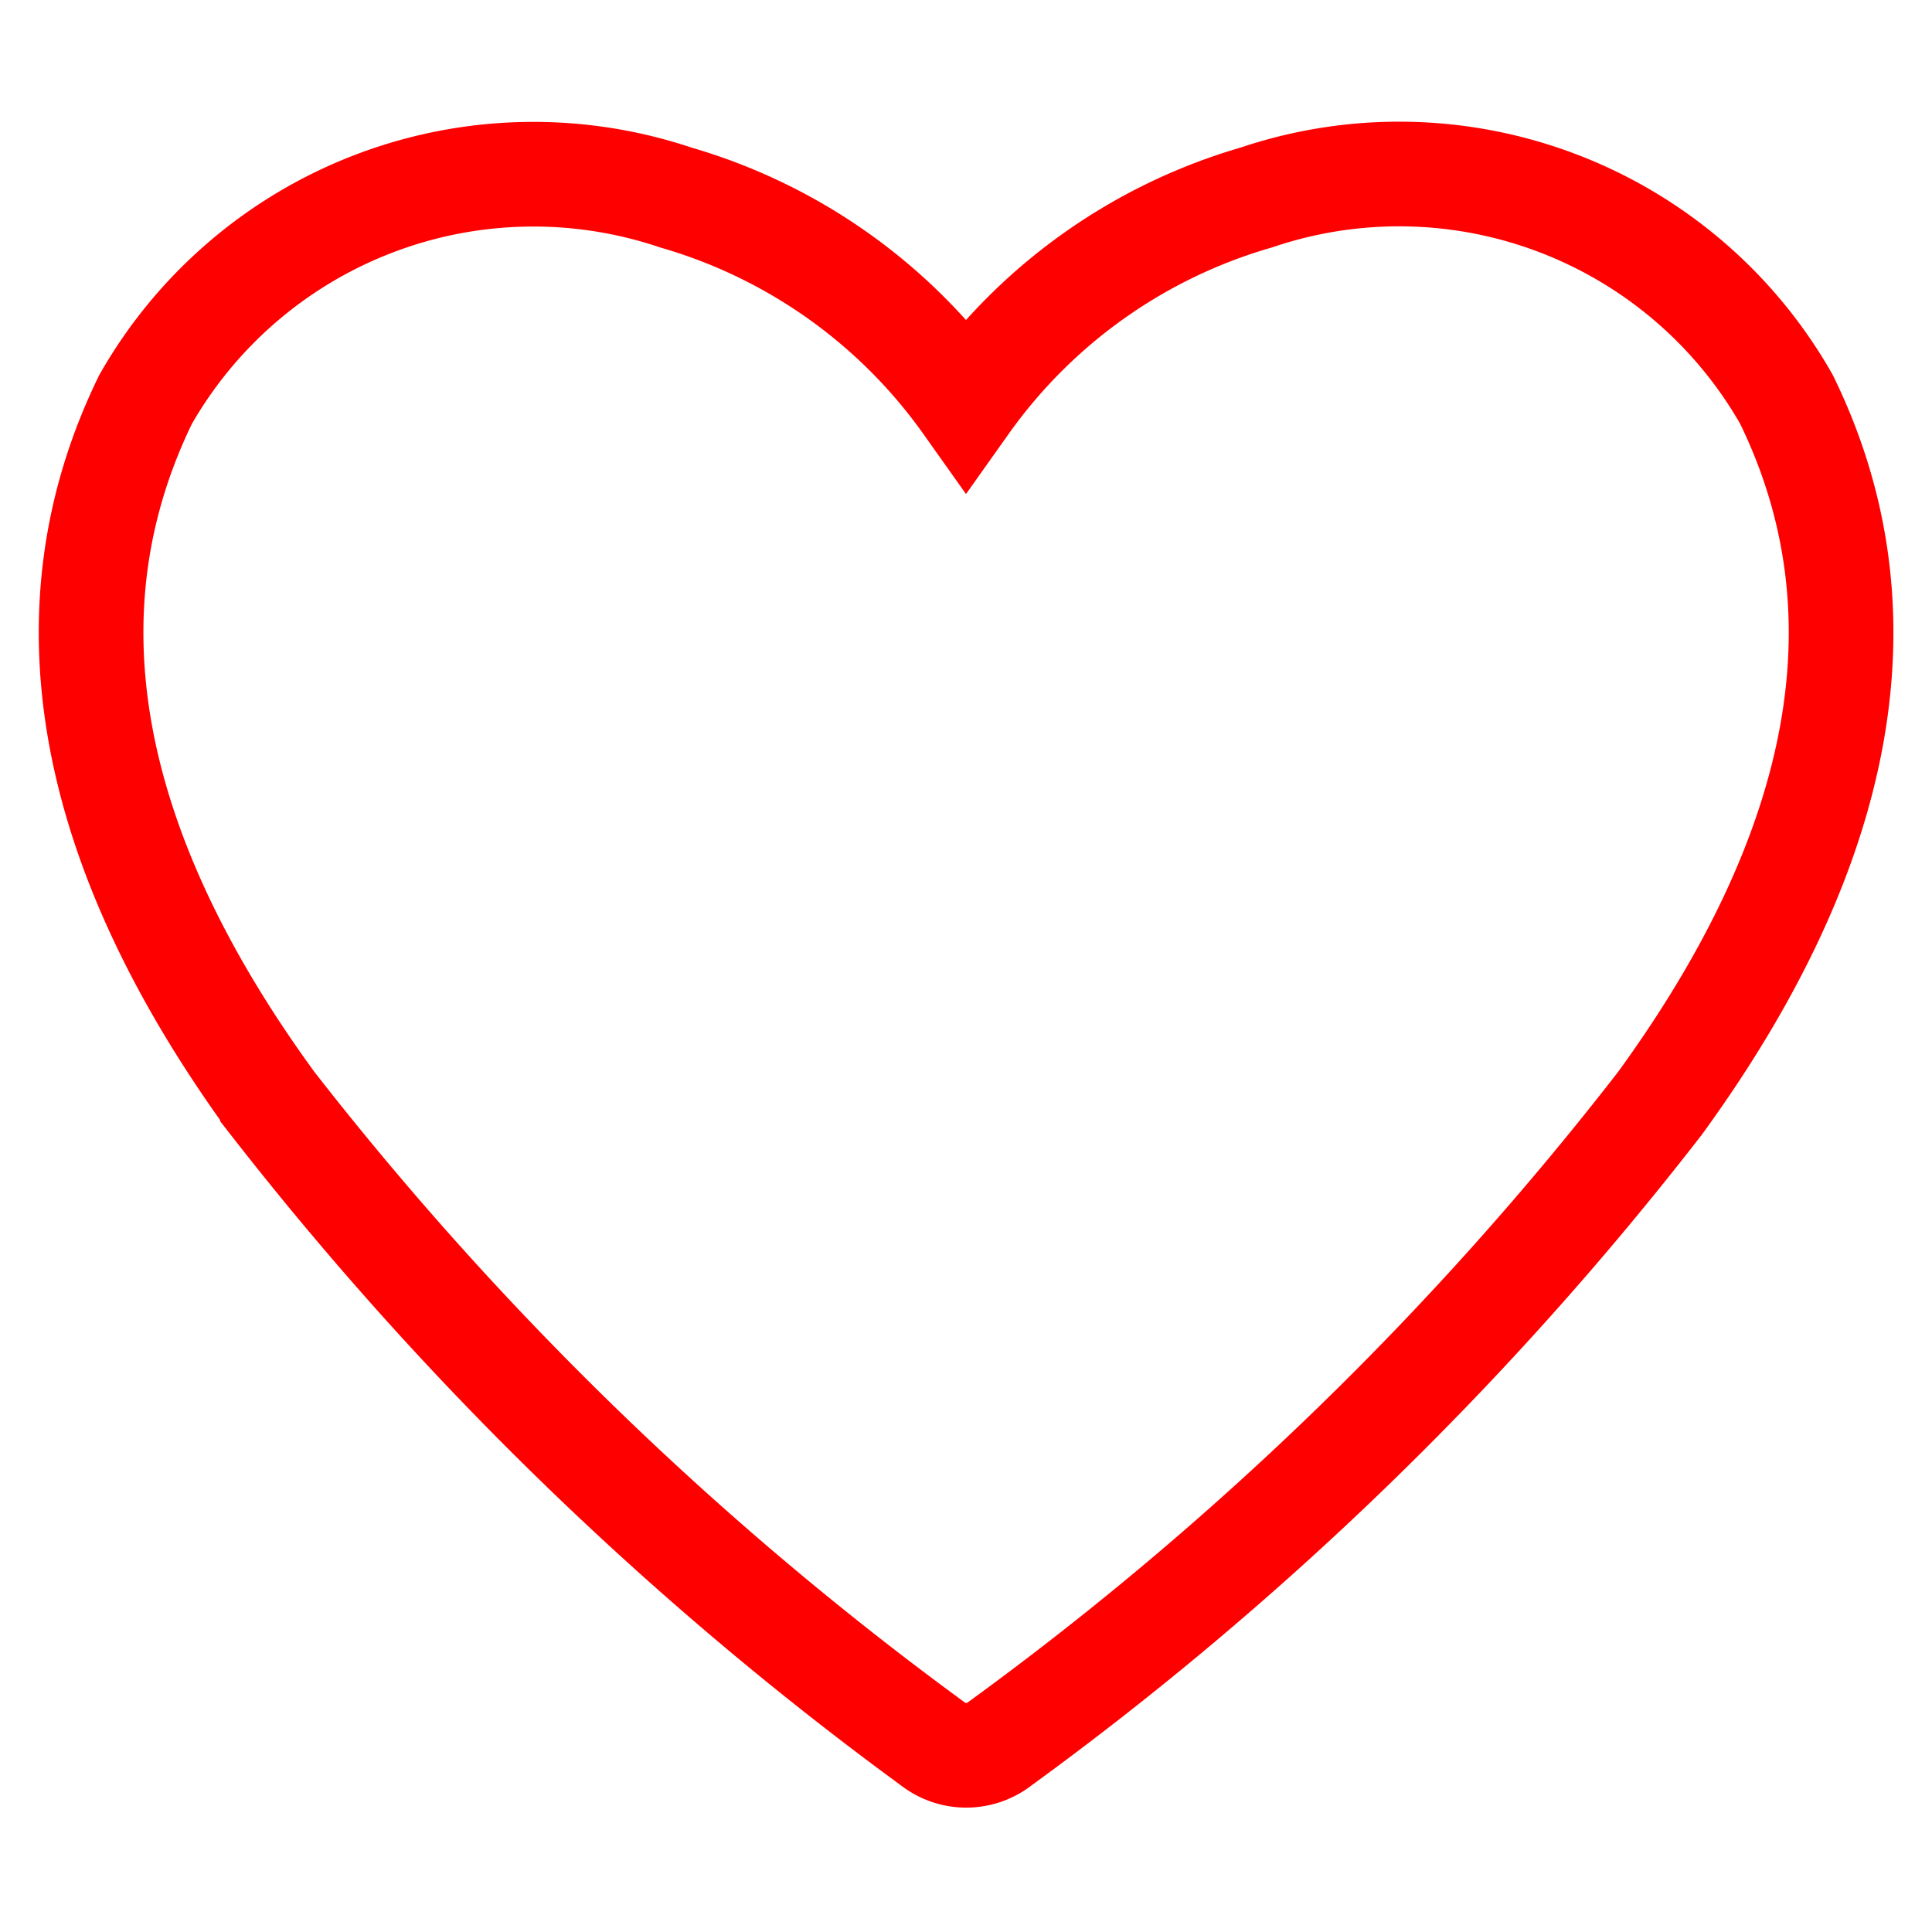<svg id="Repair" xmlns="http://www.w3.org/2000/svg" width="24" height="24" viewBox="0 0 24 24">
  <g id="Repair-2" data-name="Repair">
    <rect id="Rectangle_4" data-name="Rectangle 4" width="24" height="24" fill="#c7c7cc" opacity="0"/>
    <g id="heart-solid" transform="translate(1.131 2.194)">
      <g id="Group_16499" data-name="Group 16499">
        <path id="Path_20715" data-name="Path 20715" d="M24.621,9.108A5.535,5.535,0,0,0,18.037,6.6a6.706,6.706,0,0,0-3.608,2.561A6.706,6.706,0,0,0,10.822,6.6,5.547,5.547,0,0,0,4.238,9.108c-1.277,2.616-.747,5.558,1.576,8.744a41.3,41.3,0,0,0,8.2,7.956.679.679,0,0,0,.836,0,40.559,40.559,0,0,0,8.2-7.956C25.368,14.666,25.9,11.724,24.621,9.108Z" transform="translate(-3.56 -6.341)" fill="none" stroke="red" stroke-width="1.3"/>
      </g>
    </g>
  </g>
</svg>
